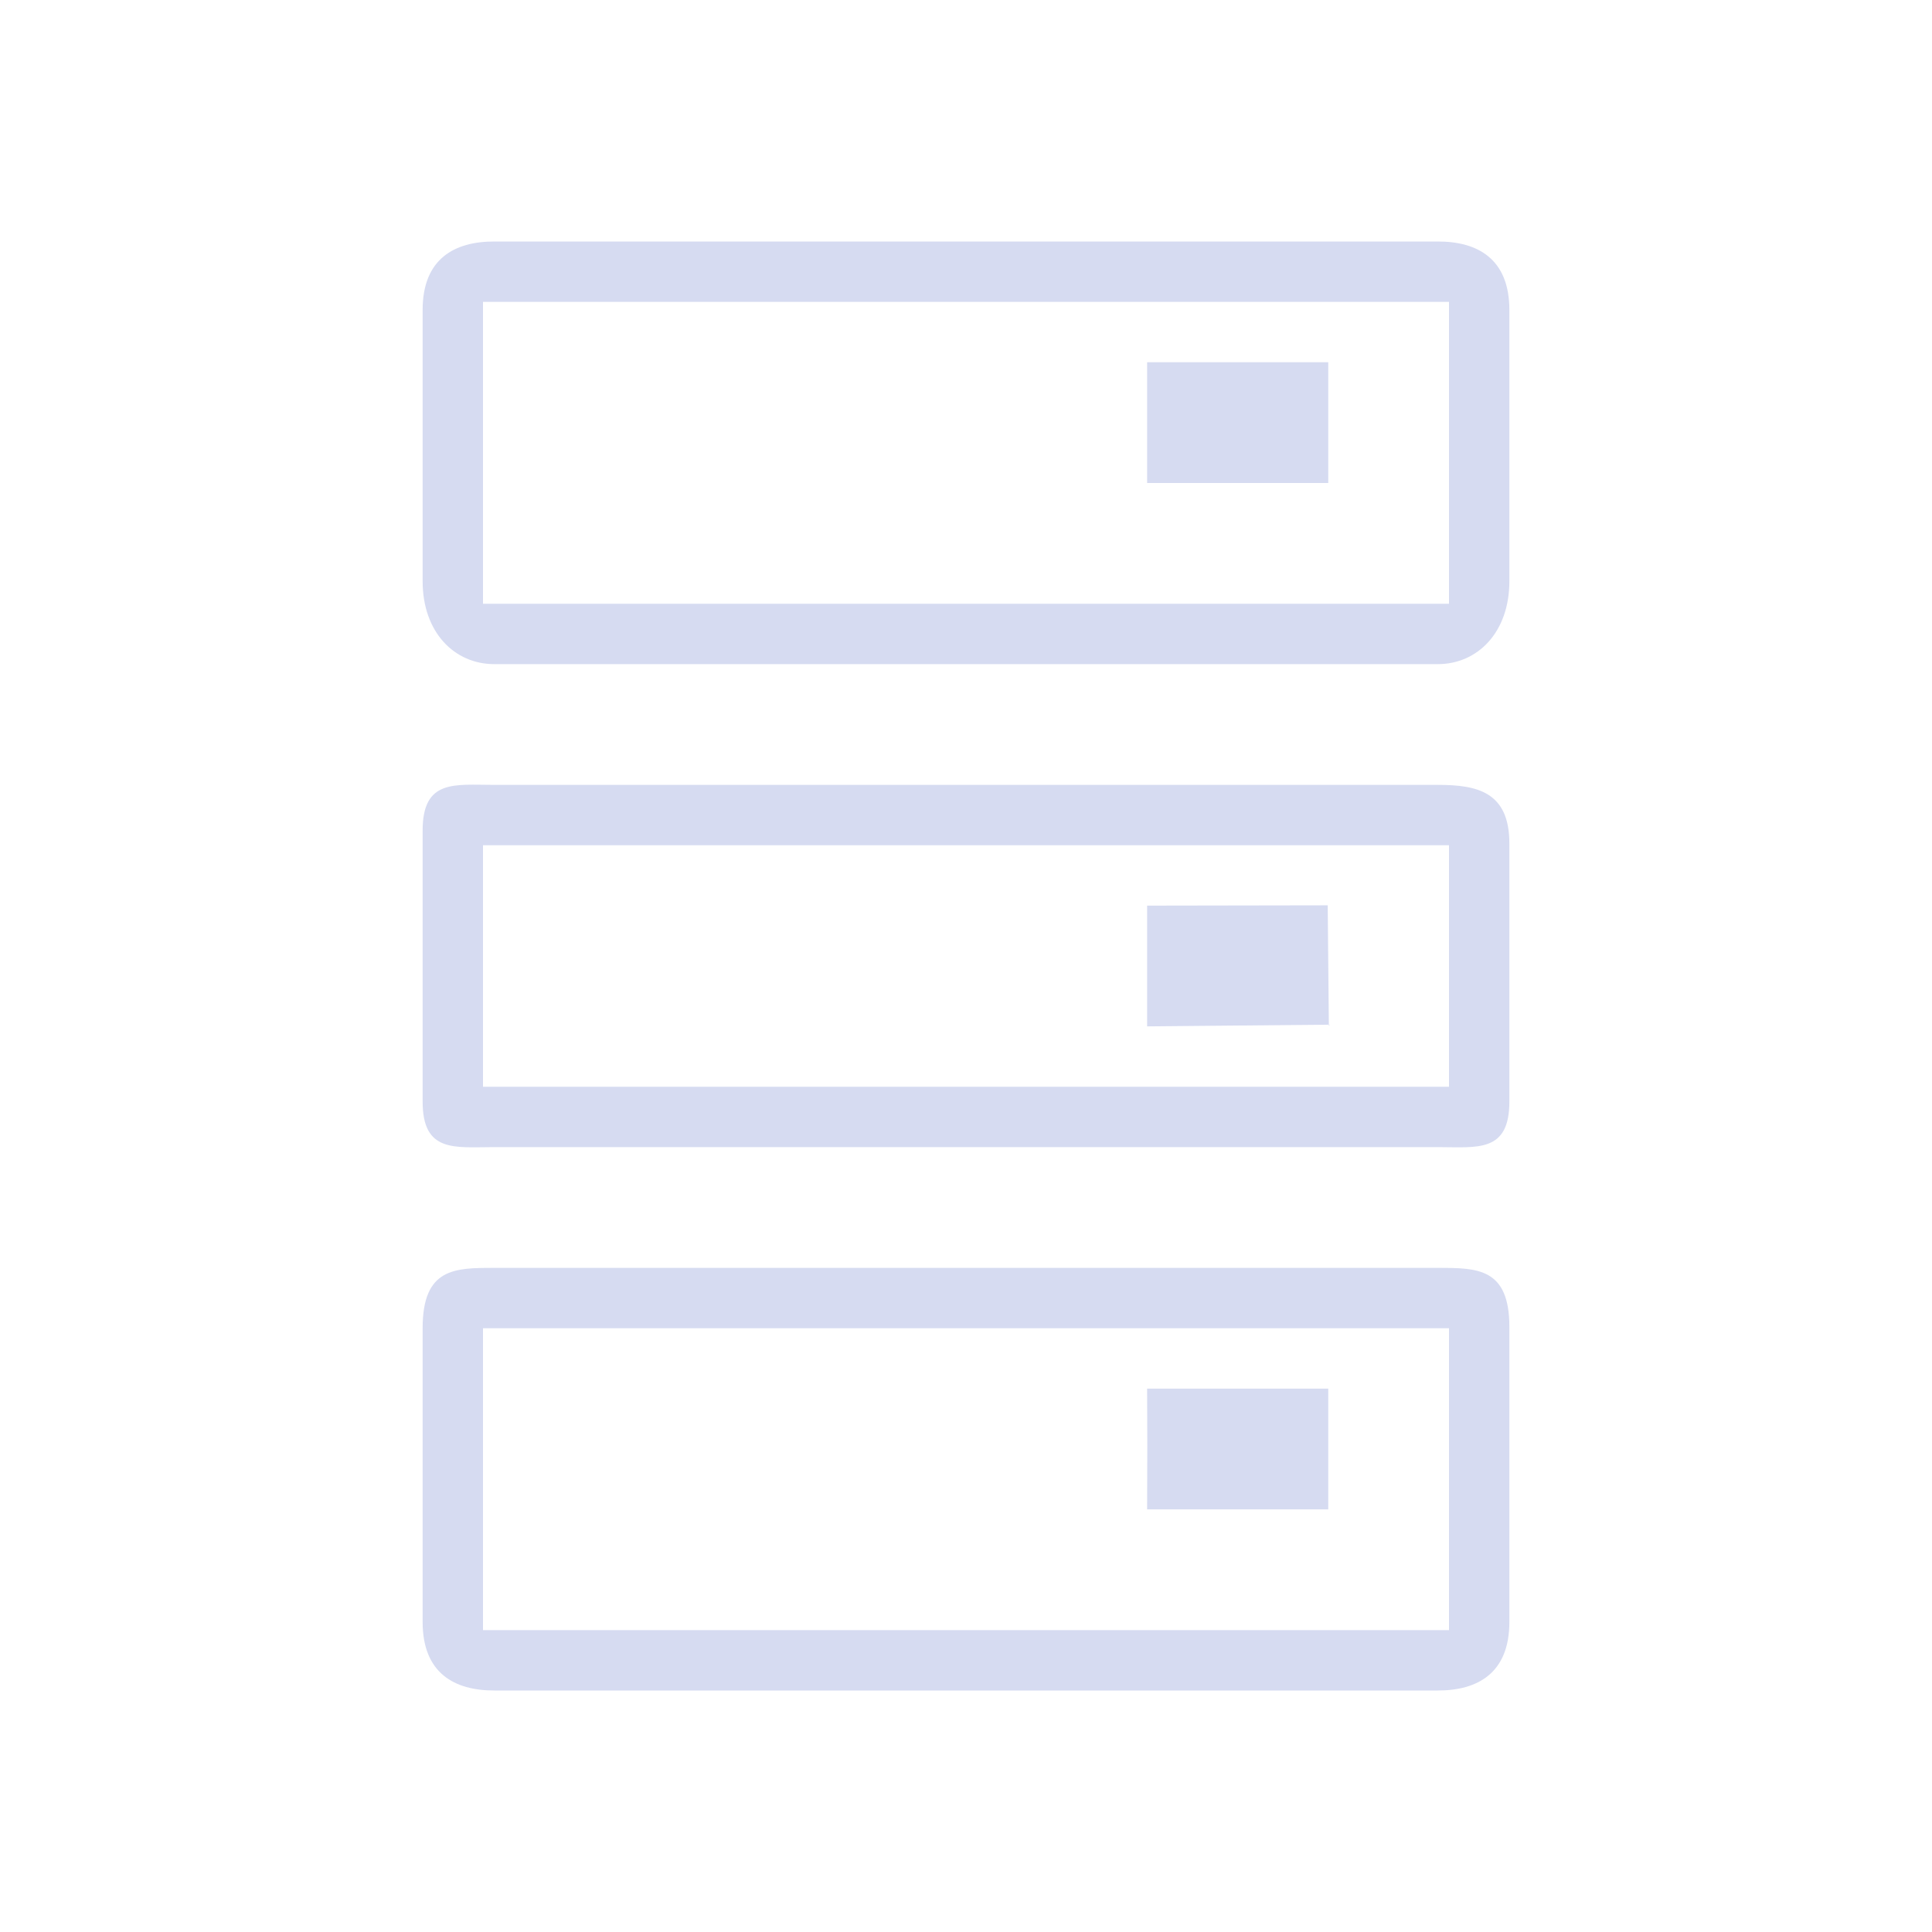 <?xml version="1.0" encoding="UTF-8" standalone="no"?>
<svg
   width="32"
   height="32"
   version="1.1"
   id="svg78"
   sodipodi:docname="disk.svg"
   inkscape:version="1.2 (dc2aedaf03, 2022-05-15)"
   xmlns:inkscape="http://www.inkscape.org/namespaces/inkscape"
   xmlns:sodipodi="http://sodipodi.sourceforge.net/DTD/sodipodi-0.dtd"
   xmlns="http://www.w3.org/2000/svg"
   xmlns:svg="http://www.w3.org/2000/svg">
  <sodipodi:namedview
     id="namedview80"
     pagecolor="#ffffff"
     bordercolor="#666666"
     borderopacity="1.0"
     inkscape:pageshadow="2"
     inkscape:pageopacity="0.0"
     inkscape:pagecheckerboard="0"
     showgrid="false"
     inkscape:zoom="5.6568542"
     inkscape:cx="72.301668"
     inkscape:cy="21.655145"
     inkscape:window-width="1920"
     inkscape:window-height="1002"
     inkscape:window-x="0"
     inkscape:window-y="0"
     inkscape:window-maximized="1"
     inkscape:current-layer="svg78"
     inkscape:lockguides="true"
     inkscape:showpageshadow="2"
     inkscape:deskcolor="#d1d1d1">
    <inkscape:grid
       type="xygrid"
       id="grid1005"
       originx="0"
       originy="0" />
  </sodipodi:namedview>
  <defs
     id="nova">
    <style
       id="current-color-scheme"
       type="text/css">.ColorScheme-Background { color:#181818; }
.ColorScheme-ButtonBackground { color:#343434; }
.ColorScheme-Highlight { color:#4285f4; }
.ColorScheme-Text { color:#d6dbf1; }
.ColorScheme-ViewBackground { color:#242424; }
.ColorScheme-NegativeText { color:#f44336; }
.ColorScheme-PositiveText { color:#4caf50; }
.ColorScheme-NeutralText { color:#ff9800; }
</style>
  </defs>
  <g
     transform="matrix(1.5,0,0,1.5,132,4)"
     id="g75" />
  <g
     id="disk-quota"
     style="fill:#d6dbf1;fill-opacity:1">
    <rect
       style="opacity:0.001;fill:#d6dbf1;fill-opacity:1"
       width="32"
       height="32"
       x="0"
       y="0"
       id="rect41" />
    <path
       id="icon_23_"
       style="stroke-width:0.034;fill-opacity:1;fill:currentColor;"
       d="M 23.816,4 H 8.185 C 7.532,4 7,4.282 7,5.135 V 9.626 C 7,10.479 7.532,11 8.185,11 H 23.816 c 0.652,0 1.184,-0.521 1.184,-1.374 V 5.135 C 25,4.282 24.468,4 23.816,4 Z M 24,10 H 8 V 5 H 24 Z M 19,8 V 6 6 h 3 v 0 2 0 z m 4.816,5 H 8.185 C 7.532,13 7,12.902 7,13.757 V 18.245 C 7,19.097 7.532,19 8.185,19 H 23.816 c 0.652,0 1.184,0.097 1.184,-0.755 V 13.971 C 25,13.116 24.468,13 23.816,13 Z M 24,18 H 8 V 14 H 24 Z M 18.988,14.999 19,15 v 0 l 2.991,-0.005 0.019,1.992 L 22,17 22.025,16.972 19,17 V 15 Z M 23.816,21 H 8.185 C 7.532,21 7,21 7,22 v 4.864 c 0,0.854 0.532,1.136 1.185,1.136 H 23.816 c 0.652,0 1.184,-0.282 1.184,-1.136 L 25,21.978 C 25,21 24.468,21 23.816,21 Z M 24,27 H 8 V 22 H 24 Z M 19.003,23.948 19,23 h 1 1 1 v 2 0 h -3 v 0 z"
       sodipodi:nodetypes="ssssssssscccccccccccccssssssssscccccsccccccccsccssssssscssccssccccccccs"
       class="ColorScheme-Text" />
  </g>
  <g
     id="22-22-disk-quota"
     transform="translate(0,-22)"
     style="fill:#d6dbf1;fill-opacity:1">
    <rect
       style="opacity:0.001;fill:#d6dbf1;fill-opacity:1"
       width="22"
       height="22"
       x="0"
       y="0"
       id="rect4" />
    <path
       id="icon_23_-7"
       style="stroke-width:0.023;fill-opacity:1;fill:currentColor;"
       d="M 16.211,3 H 5.79 C 5.354,3 5,3.188 5,3.756 v 3.235 c 0,0.568 0,1.041 1.012,1.038 L 16.211,8 C 17,7.998 17,7.575 17,7.007 l 2e-6,-3.25 C 17,3.188 16.646,3 16.211,3 Z M 16,7 H 6 V 4 H 16 Z M 13,5 v 0 0 h 2 v 0 0 1 h -2 z m 3.211,4 H 5.79 C 5.354,9 5,8.935 5,9.504 v 2.992 c 0,0.568 0.565,0.503 1,0.503 L 16,13 c 0.435,-1.3e-5 1,0.065 1,-0.503 V 9.781 C 17,9.211 16.646,9 16.211,9 Z M 16,12 H 6 v -2 h 10 z m 0,0 v 0 0 -2 0 z m 0.08,2 H 5.992 C 5.202,14 5,14 5,14.77 l 2e-5,3.473 C 5,18.812 5.354,19 5.79,19 h 10.421 c 0.435,0 0.789,-0.188 0.789,-0.757 L 17,14.799 C 17,14 16.514,14 16.08,14 Z M 16,18 H 6 v -3 h 10 z m -3,-1 v -1 c 0,0 0.458,-0.003 0.597,0 L 15.029,16.026 15,16 v 1 0 h -1 z"
       sodipodi:nodetypes="sssssssssccccccccccccccsssssssssccccccccccccccssssssssscccccccscccccc"
       class="ColorScheme-Text" />
  </g>
  <g
     id="disk-quota-high"
     transform="translate(128)">
    <rect
       style="opacity:0.001"
       width="32"
       height="32"
       x="-64"
       y="0"
       id="rect55" />
    <path
       id="icon_23_-2"
       style="fill:#ff9955;fill-opacity:1;stroke-width:0.034"
       d="M -40.184,4 H -55.815 C -56.468,4 -57,4.282 -57,5.135 V 9.626 C -57,10.479 -56.468,11 -55.815,11 h 15.631 c 0.652,0 1.184,-0.521 1.184,-1.374 V 5.135 C -39,4.282 -39.532,4 -40.184,4 Z M -40,10 H -56 V 5 h 16 z M -45,8 V 6 6 h 3 v 0 2 0 z m 4.816,5 H -55.815 C -56.468,13 -57,12.902 -57,13.757 V 18.245 C -57,19.097 -56.468,19 -55.815,19 h 15.631 c 0.652,0 1.184,0.097 1.184,-0.755 V 13.971 c 0,-0.855 -0.532,-0.971 -1.184,-0.971 z M -40,18 h -16 v -4 h 16 z m -5.012,-3.001 0.012,6.51e-4 v 0 l 2.991,-0.005 0.019,1.992 -0.011,0.014 0.025,-0.028 -3.025,0.028 v -2 z M -40.184,21 H -55.815 C -56.468,21 -57,21 -57,22 v 4.864 C -57,27.718 -56.468,28 -55.815,28 h 15.631 c 0.652,0 1.184,-0.282 1.184,-1.136 L -39,21.978 C -39,21 -39.532,21 -40.184,21 Z M -40,27 h -16 v -5 h 16 z M -44.997,23.948 -45,23 h 1 1 1 v 2 0 h -3 v 0 z"
       sodipodi:nodetypes="ssssssssscccccccccccccssssssssscccccsccccccccsccssssssscssccssccccccccs" />
  </g>
  <g
     id="disk-quota-low"
     transform="translate(128)">
    <rect
       style="opacity:0.001"
       width="32"
       height="32"
       x="-96"
       y="0"
       id="rect48" />
    <path
       id="icon_23_-75"
       style="fill:#5f8dd3;fill-opacity:1;stroke-width:0.034"
       d="M -72.184,4 H -87.815 C -88.468,4 -89,4.282 -89,5.135 V 9.626 C -89,10.479 -88.468,11 -87.815,11 h 15.631 c 0.652,0 1.184,-0.521 1.184,-1.374 V 5.135 C -71,4.282 -71.532,4 -72.184,4 Z M -72,10 H -88 V 5 h 16 z M -77,8 V 6 6 h 3 v 0 2 0 z m 4.816,5 H -87.815 C -88.468,13 -89,12.902 -89,13.757 V 18.245 C -89,19.097 -88.468,19 -87.815,19 h 15.631 c 0.652,0 1.184,0.097 1.184,-0.755 V 13.971 c 0,-0.855 -0.532,-0.971 -1.184,-0.971 z M -72,18 h -16 v -4 h 16 z M -77.012,14.999 -77,15 v 0 l 2.991,-0.005 0.019,1.992 L -74,17 -73.975,16.972 -77,17 V 15 Z M -72.184,21 H -87.815 C -88.468,21 -89,21 -89,22 v 4.864 c 0,0.854 0.532,1.136 1.185,1.136 h 15.631 c 0.652,0 1.184,-0.282 1.184,-1.136 L -71,21.978 C -71,21 -71.532,21 -72.184,21 Z M -72,27 h -16 v -5 h 16 z M -76.997,23.948 -77,23 h 1 1 1 v 2 0 h -3 v 0 z"
       sodipodi:nodetypes="ssssssssscccccccccccccssssssssscccccsccccccccsccssssssscssccssccccccccs" />
  </g>
  <g
     id="disk-quota-critical"
     transform="translate(128)">
    <rect
       style="opacity:0.001"
       width="32"
       height="32"
       x="-32"
       y="0"
       id="rect64" />
    <path
       id="icon_23_-27"
       style="fill:#da4453;fill-opacity:1;stroke-width:0.034"
       d="M -8.184,4 H -23.815 C -24.468,4 -25,4.282 -25,5.135 V 9.626 C -25,10.479 -24.468,11 -23.815,11 H -8.184 C -7.532,11 -7,10.479 -7,9.626 V 5.135 C -7,4.282 -7.532,4 -8.184,4 Z M -8,10 H -24 V 5 H -8 Z M -13,8 V 6 6 h 3 v 0 2 0 z m 4.816,5 H -23.815 C -24.468,13 -25,12.902 -25,13.757 V 18.245 C -25,19.097 -24.468,19 -23.815,19 H -8.184 C -7.532,19 -7,19.097 -7,18.245 V 13.971 C -7,13.116 -7.532,13 -8.184,13 Z M -8,18 H -24 V 14 H -8 Z M -13.012,14.999 -13,15 v 0 l 2.991,-0.005 0.019,1.992 L -10,17 -9.975,16.972 -13,17 V 15 Z M -8.184,21 H -23.815 C -24.468,21 -25,21 -25,22 v 4.864 c 0,0.854 0.532,1.136 1.185,1.136 H -8.184 C -7.532,28 -7,27.718 -7,26.864 V 21.978 C -7,21 -7.532,21 -8.184,21 Z M -8,27 H -24 V 22 H -8 Z M -12.997,23.948 -13,23 h 1 1 1 v 2 0 h -3 v 0 z"
       sodipodi:nodetypes="ssssssssscccccccccccccssssssssscccccsccccccccsccssssssscssccssccccccccs" />
  </g>
  <g
     id="disk-quota-missing"
     transform="translate(128)"
     style="fill:#d6dbf1;fill-opacity:0.45">
    <rect
       style="opacity:0.001;fill:#d6dbf1;fill-opacity:0.45"
       width="32"
       height="32"
       x="0"
       y="0"
       id="rect71" />
    <path
       id="icon_23_-9"
       style="stroke-width:0.034;fill-opacity:0.45;fill:currentColor;"
       d="M 23.816,4 H 8.185 C 7.532,4 7,4.282 7,5.135 V 9.626 C 7,10.479 7.532,11 8.185,11 H 23.816 C 24.468,11 25,10.479 25,9.626 V 5.135 C 25,4.282 24.468,4 23.816,4 Z M 24,10 H 8 V 5 H 24 Z M 19,8 V 6 6 h 3 v 0 2 0 z m 4.816,5 H 8.185 C 7.532,13 7,12.902 7,13.757 V 18.245 C 7,19.097 7.532,19 8.185,19 H 23.816 C 24.468,19 25,19.097 25,18.245 V 13.971 C 25,13.116 24.468,13 23.816,13 Z M 24,18 H 8 V 14 H 24 Z M 18.988,14.999 19,15 v 0 l 2.991,-0.005 0.019,1.992 L 22,17 22.025,16.972 19,17 v -2 z M 23.816,21 H 8.185 C 7.532,21 7,21 7,22 v 4.864 c 0,0.854 0.532,1.136 1.185,1.136 H 23.816 C 24.468,28 25,27.718 25,26.864 V 21.978 C 25,21 24.468,21 23.816,21 Z M 24,27 H 8 V 22 H 24 Z M 19.003,23.948 19,23 h 1 1 1 v 2 0 h -3 v 0 z"
       sodipodi:nodetypes="ssssssssscccccccccccccssssssssscccccsccccccccsccssssssscssccssccccccccs"
       class="ColorScheme-Text" />
  </g>
  <g
     id="22-22-disk-quota-high"
     transform="translate(128,-22)">
    <rect
       style="opacity:0.001"
       width="22"
       height="22"
       x="-64"
       y="0"
       id="rect18" />
    <path
       id="icon_23_-7-26"
       style="fill:#ff9955;fill-opacity:1;stroke-width:0.023"
       d="M -47.789,3 H -58.21 C -58.646,3 -59,3.188 -59,3.756 V 6.992 c 0,0.568 0,1.041 1.012,1.038 L -47.789,8 C -47,7.998 -47,7.575 -47,7.007 l 2e-6,-3.25 C -47,3.188 -47.354,3 -47.789,3 Z M -48,7 H -58 V 4 h 10 z m -3,-2 v 0 0 h 2 v 0 0 1 h -2 z m 3.211,4 H -58.21 c -0.436,0 -0.79,-0.065 -0.79,0.504 v 2.992 c 0,0.568 0.565,0.503 1,0.503 L -48,13 c 0.435,-1.3e-5 1,0.065 1,-0.503 V 9.781 C -47,9.211 -47.354,9 -47.789,9 Z M -48,12 h -10 v -2 h 10 z m 0,0 v 0 0 -2 0 z m 0.08,2 h -10.088 c -0.79,0 -0.992,-9.4e-5 -0.992,0.77 l 2e-5,3.473 C -59,18.812 -58.646,19 -58.21,19 h 10.421 c 0.435,0 0.789,-0.188 0.789,-0.757 L -47,14.799 C -47,14 -47.486,14 -47.92,14 Z M -48,18 h -10 v -3 h 10 z m -3,-1 v -1 c 0,0 0.458,-0.003 0.597,0 l 1.432,0.026 L -49,16 v 1 0 h -1 z"
       sodipodi:nodetypes="sssssssssccccccccccccccsssssssssccccccccccccccssssssssscccccccscccccc" />
  </g>
  <g
     id="22-22-disk-quota-low"
     transform="translate(128,-22)">
    <rect
       style="opacity:0.001"
       width="22"
       height="22"
       x="-96"
       y="0"
       id="rect11" />
    <path
       id="icon_23_-7-0"
       style="fill:#5f8dd3;fill-opacity:1;stroke-width:0.023"
       d="M -79.789,3 H -90.21 C -90.646,3 -91,3.188 -91,3.756 V 6.992 c 0,0.568 0,1.041 1.012,1.038 L -79.789,8 C -79,7.998 -79,7.575 -79,7.007 l 2e-6,-3.25 C -79,3.188 -79.354,3 -79.789,3 Z M -80,7 H -90 V 4 h 10 z m -3,-2 v 0 0 h 2 v 0 0 1 h -2 z m 3.211,4 H -90.21 c -0.436,0 -0.79,-0.065 -0.79,0.504 v 2.992 c 0,0.568 0.565,0.503 1,0.503 L -80,13 c 0.435,-1.3e-5 1,0.065 1,-0.503 V 9.781 C -79,9.211 -79.354,9 -79.789,9 Z M -80,12 h -10 v -2 h 10 z m 0,0 v 0 0 -2 0 z m 0.08,2 h -10.088 c -0.79,0 -0.992,-9.4e-5 -0.992,0.77 l 2e-5,3.473 C -91,18.812 -90.646,19 -90.21,19 h 10.421 c 0.435,0 0.789,-0.188 0.789,-0.757 L -79,14.799 C -79,14 -79.486,14 -79.92,14 Z M -80,18 h -10 v -3 h 10 z m -3,-1 v -1 c 0,0 0.458,-0.003 0.597,0 l 1.432,0.026 L -81,16 v 1 0 h -1 z"
       sodipodi:nodetypes="sssssssssccccccccccccccsssssssssccccccccccccccssssssssscccccccscccccc" />
  </g>
  <g
     id="22-22-disk-quota-critical"
     transform="translate(128,-22)">
    <rect
       style="opacity:0.001"
       width="22"
       height="22"
       x="-32"
       y="0"
       id="rect27" />
    <path
       id="icon_23_-7-8"
       style="fill:#da4453;fill-opacity:1;stroke-width:0.023"
       d="M -15.789,3 H -26.21 C -26.646,3 -27,3.188 -27,3.756 V 6.992 c 0,0.568 0,1.041 1.012,1.038 L -15.789,8 C -15,7.998 -15,7.575 -15,7.007 V 3.756 C -15,3.188 -15.354,3 -15.789,3 Z M -16,7 H -26 V 4 h 10 z m -3,-2 v 0 0 h 2 v 0 0 1 h -2 z m 3.211,4 H -26.21 c -0.436,0 -0.79,-0.065 -0.79,0.504 v 2.992 c 0,0.568 0.565,0.503 1,0.503 L -16,13 c 0.435,-1.3e-5 1,0.065 1,-0.503 V 9.781 C -15,9.211 -15.354,9 -15.789,9 Z M -16,12 h -10 v -2 h 10 z m 0,0 v 0 0 -2 0 z m 0.08,2 H -26.008 C -26.798,14 -27,14 -27,14.77 l 2e-5,3.473 c 0,0.569 0.354,0.757 0.79,0.757 h 10.421 c 0.435,0 0.789,-0.188 0.789,-0.757 L -15,14.799 C -15,14 -15.486,14 -15.92,14 Z M -16,18 h -10 v -3 h 10 z m -3,-1 v -1 c 0,0 0.458,-0.003 0.597,0 l 1.432,0.026 L -17,16 v 1 0 h -1 z"
       sodipodi:nodetypes="sssssssssccccccccccccccsssssssssccccccccccccccssssssssscccccccscccccc" />
  </g>
  <g
     id="22-22-disk-quota-missing"
     transform="translate(128,-22)"
     style="fill:#d6dbf1;fill-opacity:0.45">
    <rect
       style="opacity:0.001;fill:#d6dbf1;fill-opacity:0.45"
       width="22"
       height="22"
       x="0"
       y="0"
       id="rect34" />
    <path
       id="icon_23_-7-92"
       style="stroke-width:0.023;fill-opacity:0.45;fill:currentColor;"
       d="M 16.211,3 H 5.79 C 5.354,3 5,3.188 5,3.756 V 6.992 C 5,7.56 5,8.033 6.012,8.03 L 16.211,8 C 17,7.998 17,7.575 17,7.007 V 3.756 C 17,3.188 16.646,3 16.211,3 Z M 16,7 H 6 V 4 H 16 Z M 13,5 v 0 0 h 2 v 0 0 1 h -2 z m 3.211,4 H 5.79 C 5.354,9 5,8.935 5,9.504 v 2.992 c 0,0.568 0.565,0.503 1,0.503 L 16,13 c 0.435,-1.3e-5 1,0.065 1,-0.503 V 9.781 C 17,9.211 16.646,9 16.211,9 Z M 16,12 H 6 v -2 h 10 z m 0,0 v 0 0 -2 0 z m 0.08,2 H 5.992 C 5.202,14 5,14 5,14.77 l 2e-5,3.473 C 5,18.812 5.354,19 5.79,19 h 10.421 c 0.435,0 0.789,-0.188 0.789,-0.757 L 17,14.799 C 17,14 16.514,14 16.08,14 Z M 16,18 H 6 v -3 h 10 z m -3,-1 v -1 c 0,0 0.458,-0.003 0.597,0 L 15.029,16.026 15,16 v 1 0 h -1 z"
       sodipodi:nodetypes="sssssssssccccccccccccccsssssssssccccccccccccccssssssssscccccccscccccc"
       class="ColorScheme-Text" />
  </g>
</svg>
